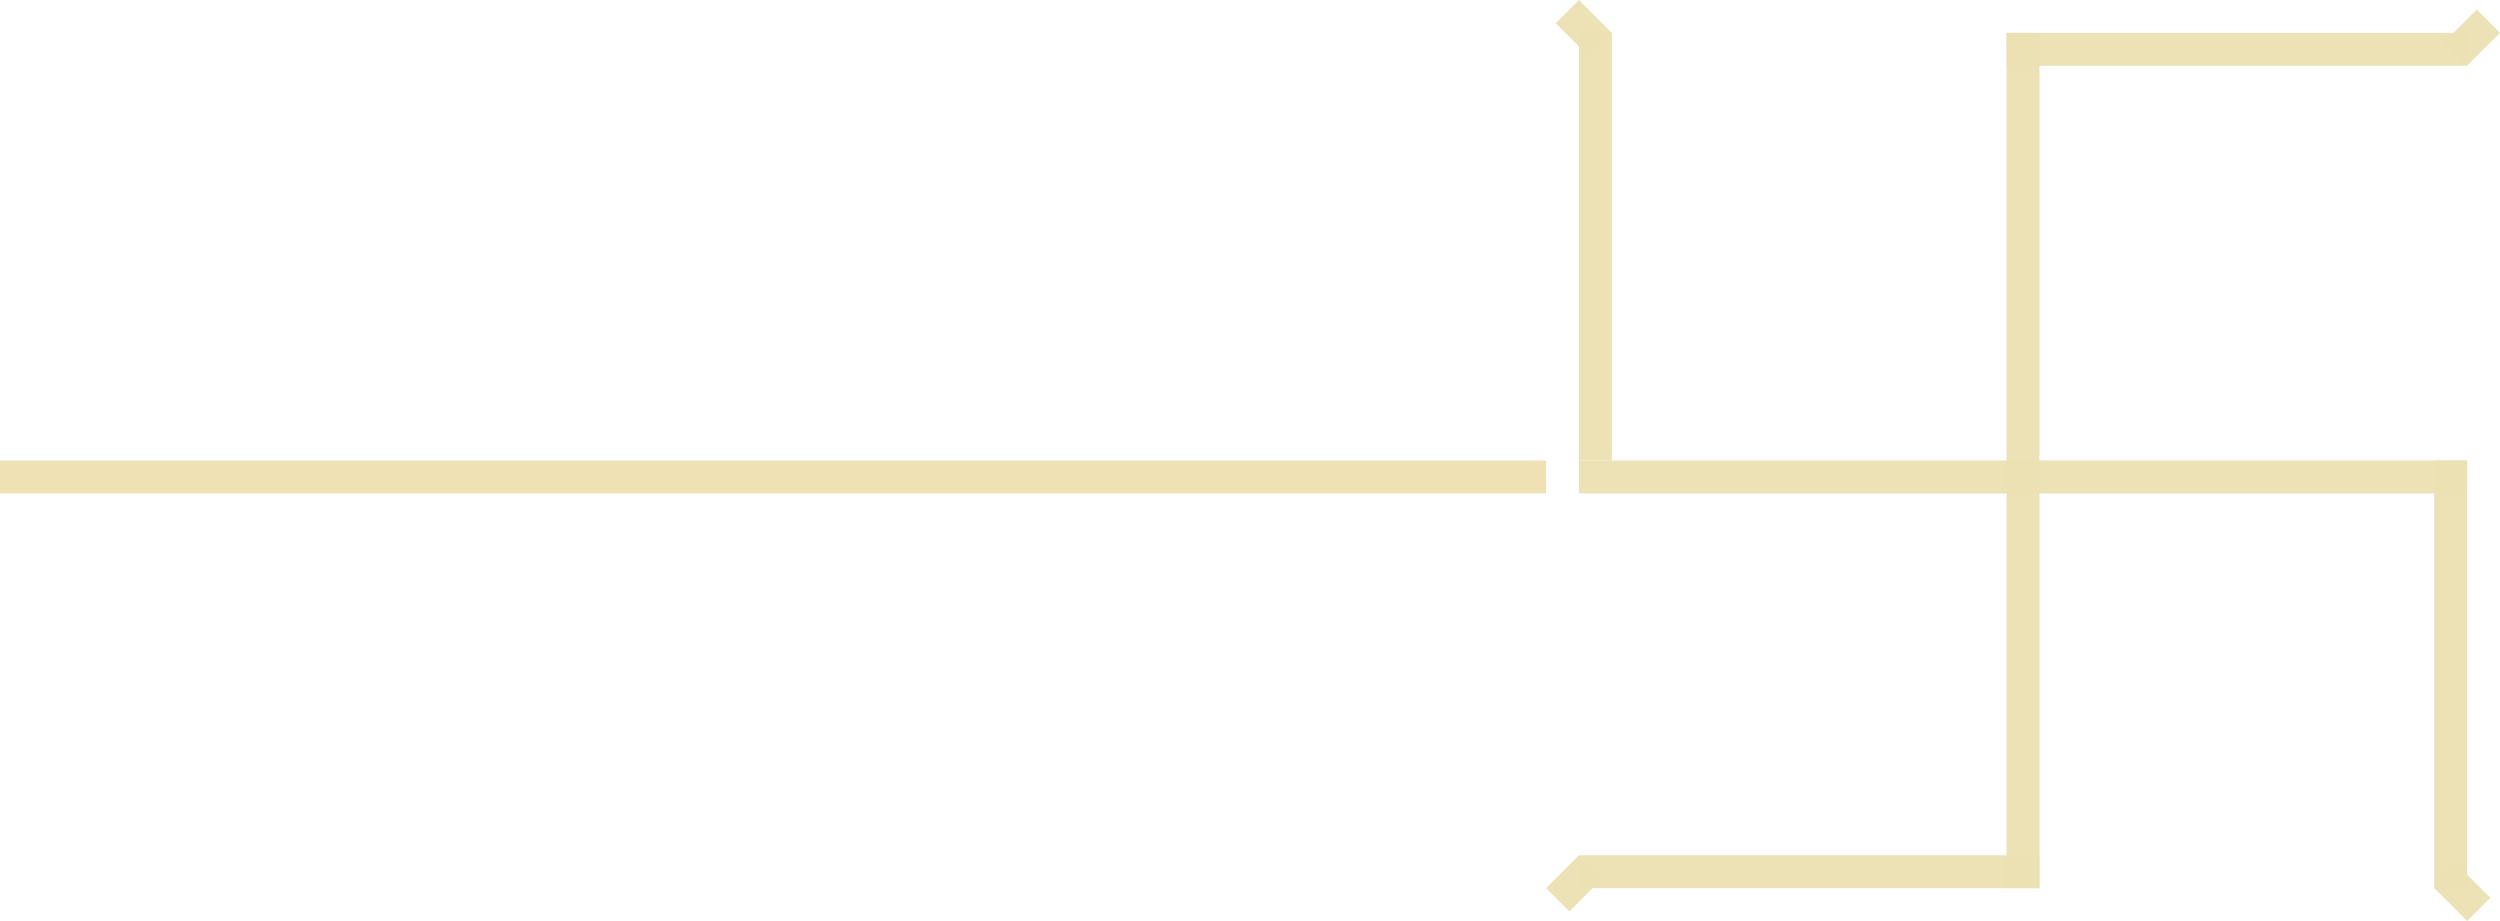 <svg width="76" height="28" viewBox="0 0 76 28" fill="none" xmlns="http://www.w3.org/2000/svg">
<line y1="14.5" x2="47" y2="14.5" stroke="#EFE1B3"/>
<line x1="61.5" y1="1" x2="61.5" y2="27" stroke="#EBE1B3" stroke-opacity="0.96"/>
<line x1="61" y1="1.5" x2="75" y2="1.5" stroke="#EBE1B3" stroke-opacity="0.96"/>
<line x1="62" y1="26.5" x2="48" y2="26.5" stroke="#EBE1B3" stroke-opacity="0.96"/>
<line x1="75" y1="14.5" x2="48" y2="14.5" stroke="#EBE1B3" stroke-opacity="0.96"/>
<line x1="74.5" y1="14" x2="74.5" y2="27" stroke="#EBE1B3" stroke-opacity="0.96"/>
<line x1="48.5" y1="14" x2="48.5" y2="1" stroke="#EBE1B3" stroke-opacity="0.96"/>
<line x1="74.646" y1="1.646" x2="75.646" y2="0.646" stroke="#EBE1B3" stroke-opacity="0.96"/>
<line x1="74.354" y1="26.646" x2="75.354" y2="27.646" stroke="#EBE1B3" stroke-opacity="0.96"/>
<line x1="48.646" y1="1.354" x2="47.646" y2="0.354" stroke="#EBE1B3" stroke-opacity="0.96"/>
<line x1="48.354" y1="26.354" x2="47.354" y2="27.354" stroke="#EBE1B3" stroke-opacity="0.96"/>
</svg>

